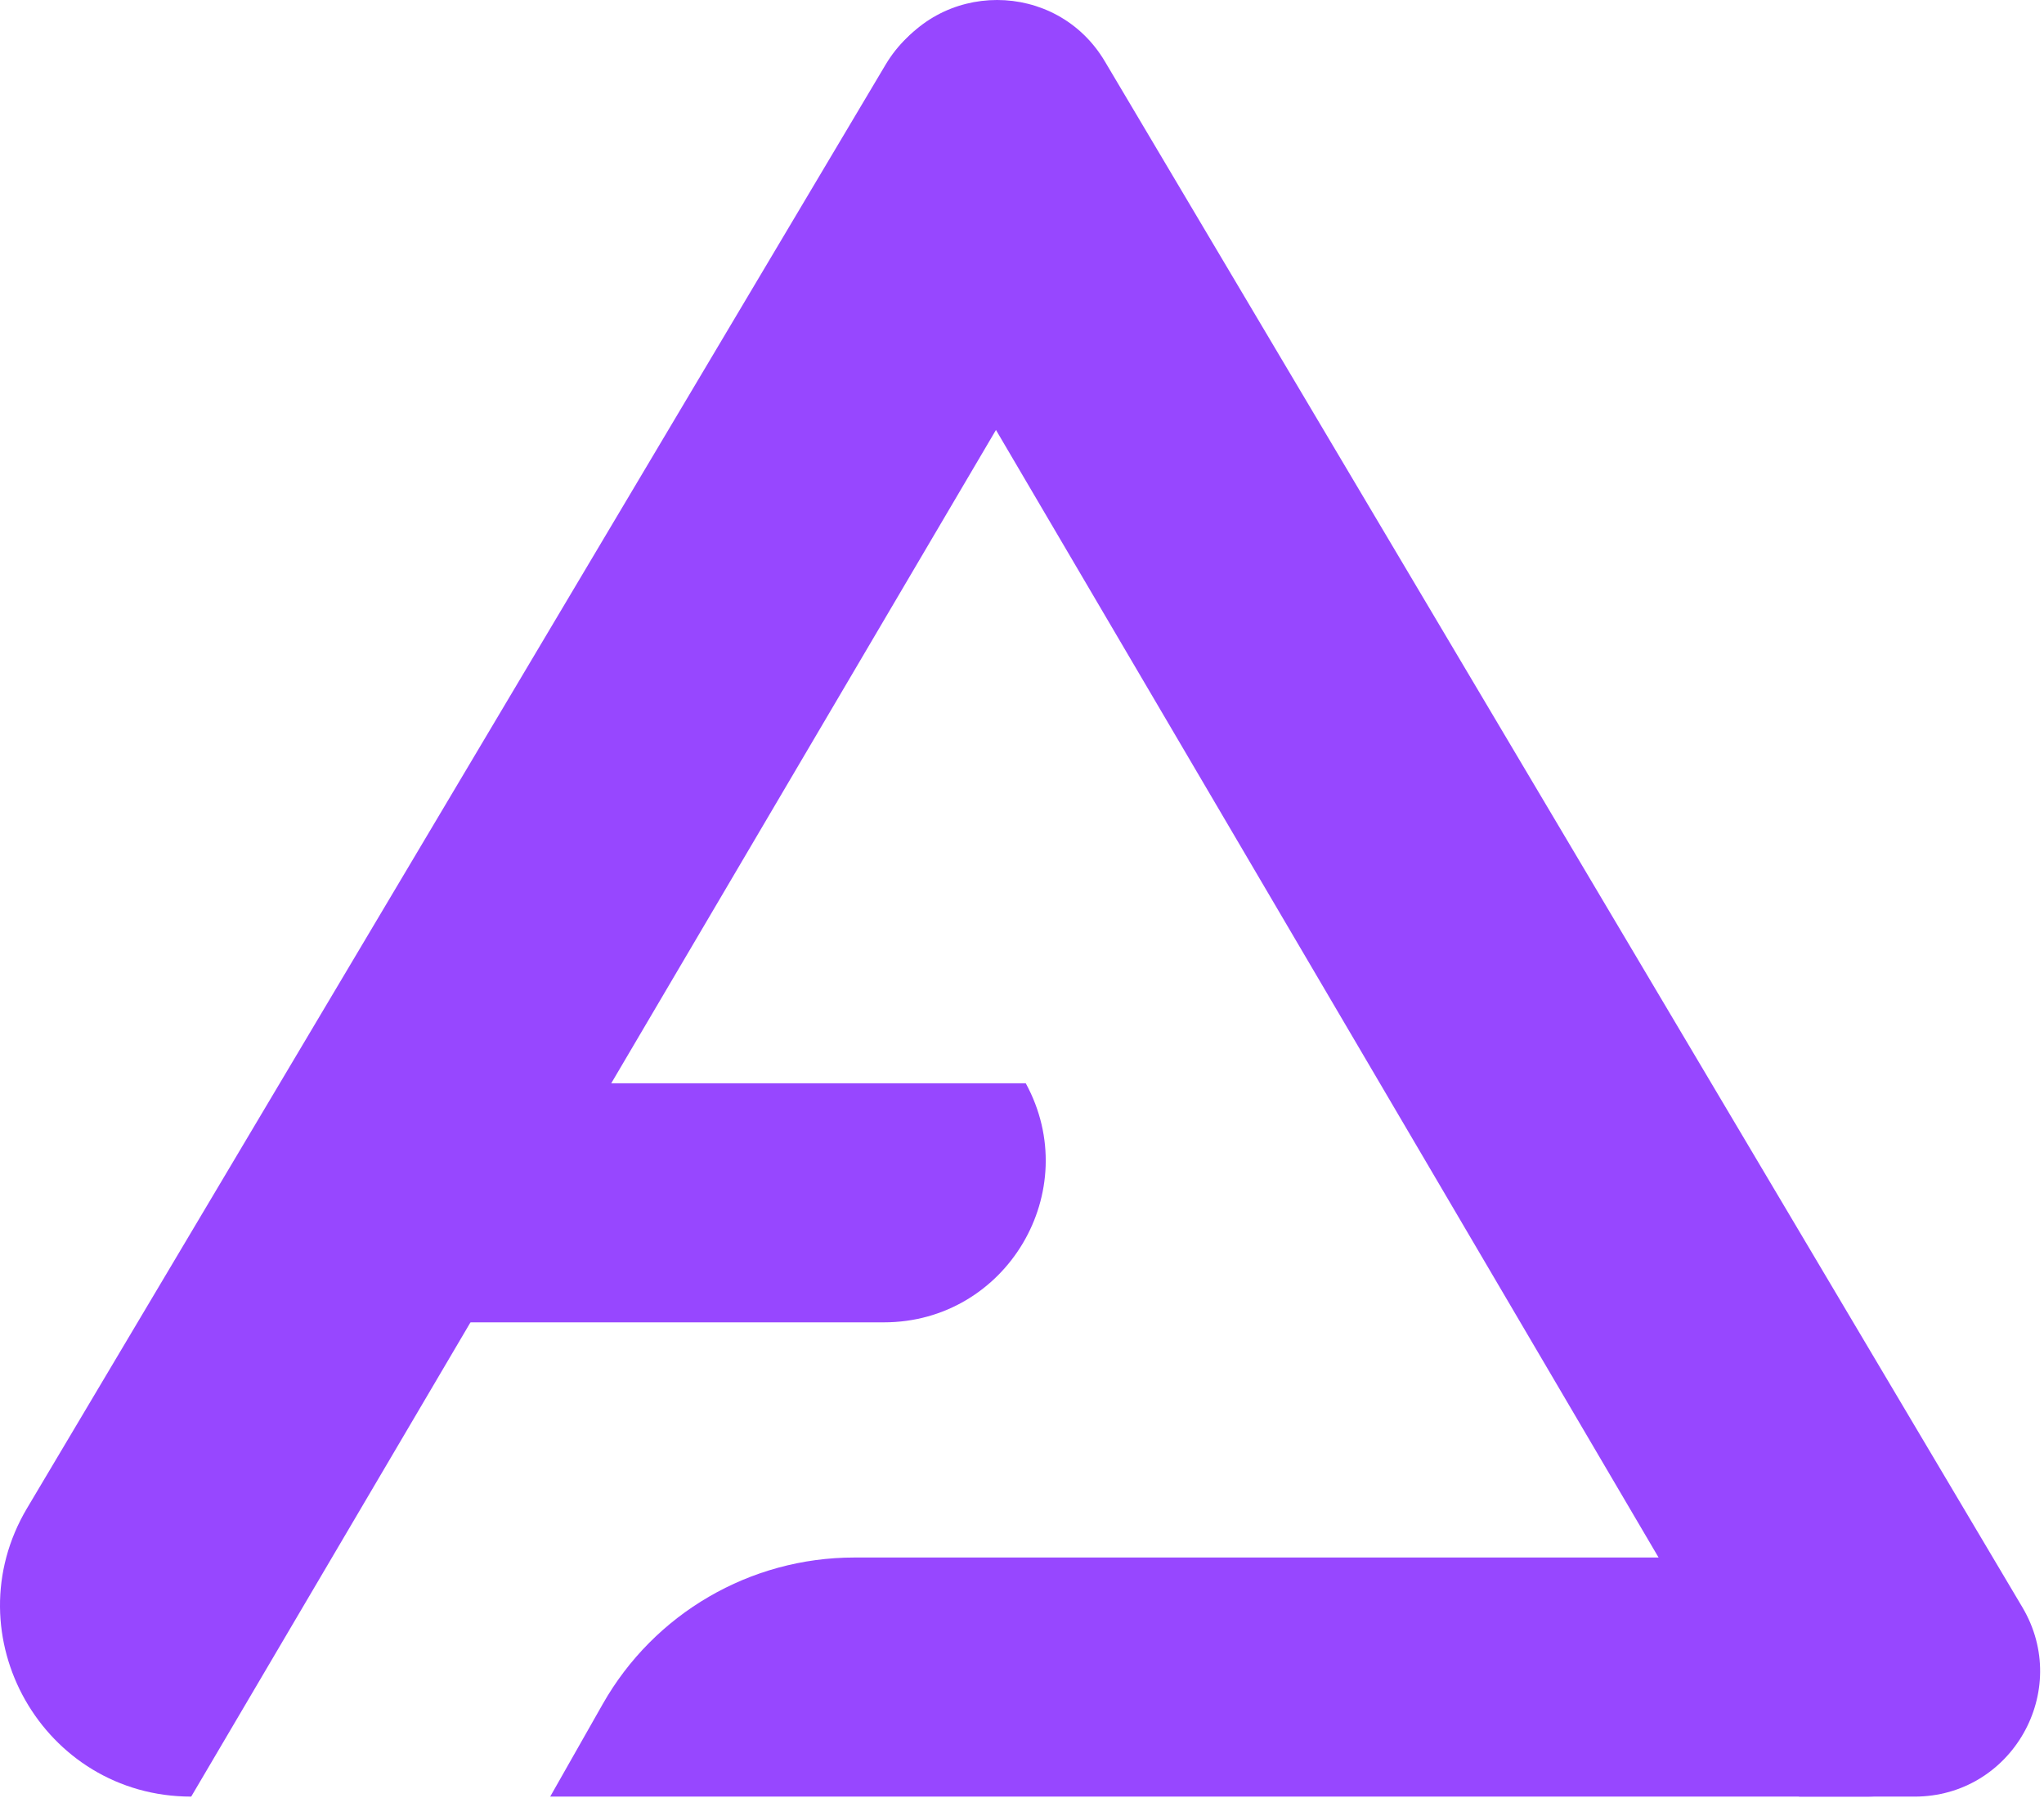 <svg width="424" height="373" viewBox="0 0 424 373" fill="none" xmlns="http://www.w3.org/2000/svg">
<path d="M125.038 353.447L114.131 372.661H387.18C406.776 372.661 419.329 351.805 410.154 334.489L404.103 323.068H177.217C155.625 323.068 135.698 334.669 125.038 353.447Z" fill="#9747FF"/>
<path d="M59.005 224.694H212.777C224.976 247.035 208.807 274.287 183.352 274.287H88.019L59.005 224.694Z" fill="#9747FF"/>
<path d="M5.626 312.814L183.684 13.445C193.758 -3.491 218.276 -3.502 228.365 13.425L239.857 32.707L39.663 372.661C8.948 372.661 -10.075 339.212 5.626 312.814Z" fill="#9747FF"/>
<path d="M419.516 333.39L229.184 12.729C219.115 -4.234 194.564 -4.245 184.48 12.709L173 32.011L373.193 372.661H397.158C417.312 372.661 429.803 350.722 419.516 333.39Z" fill="#9747FF"/>
</svg>
